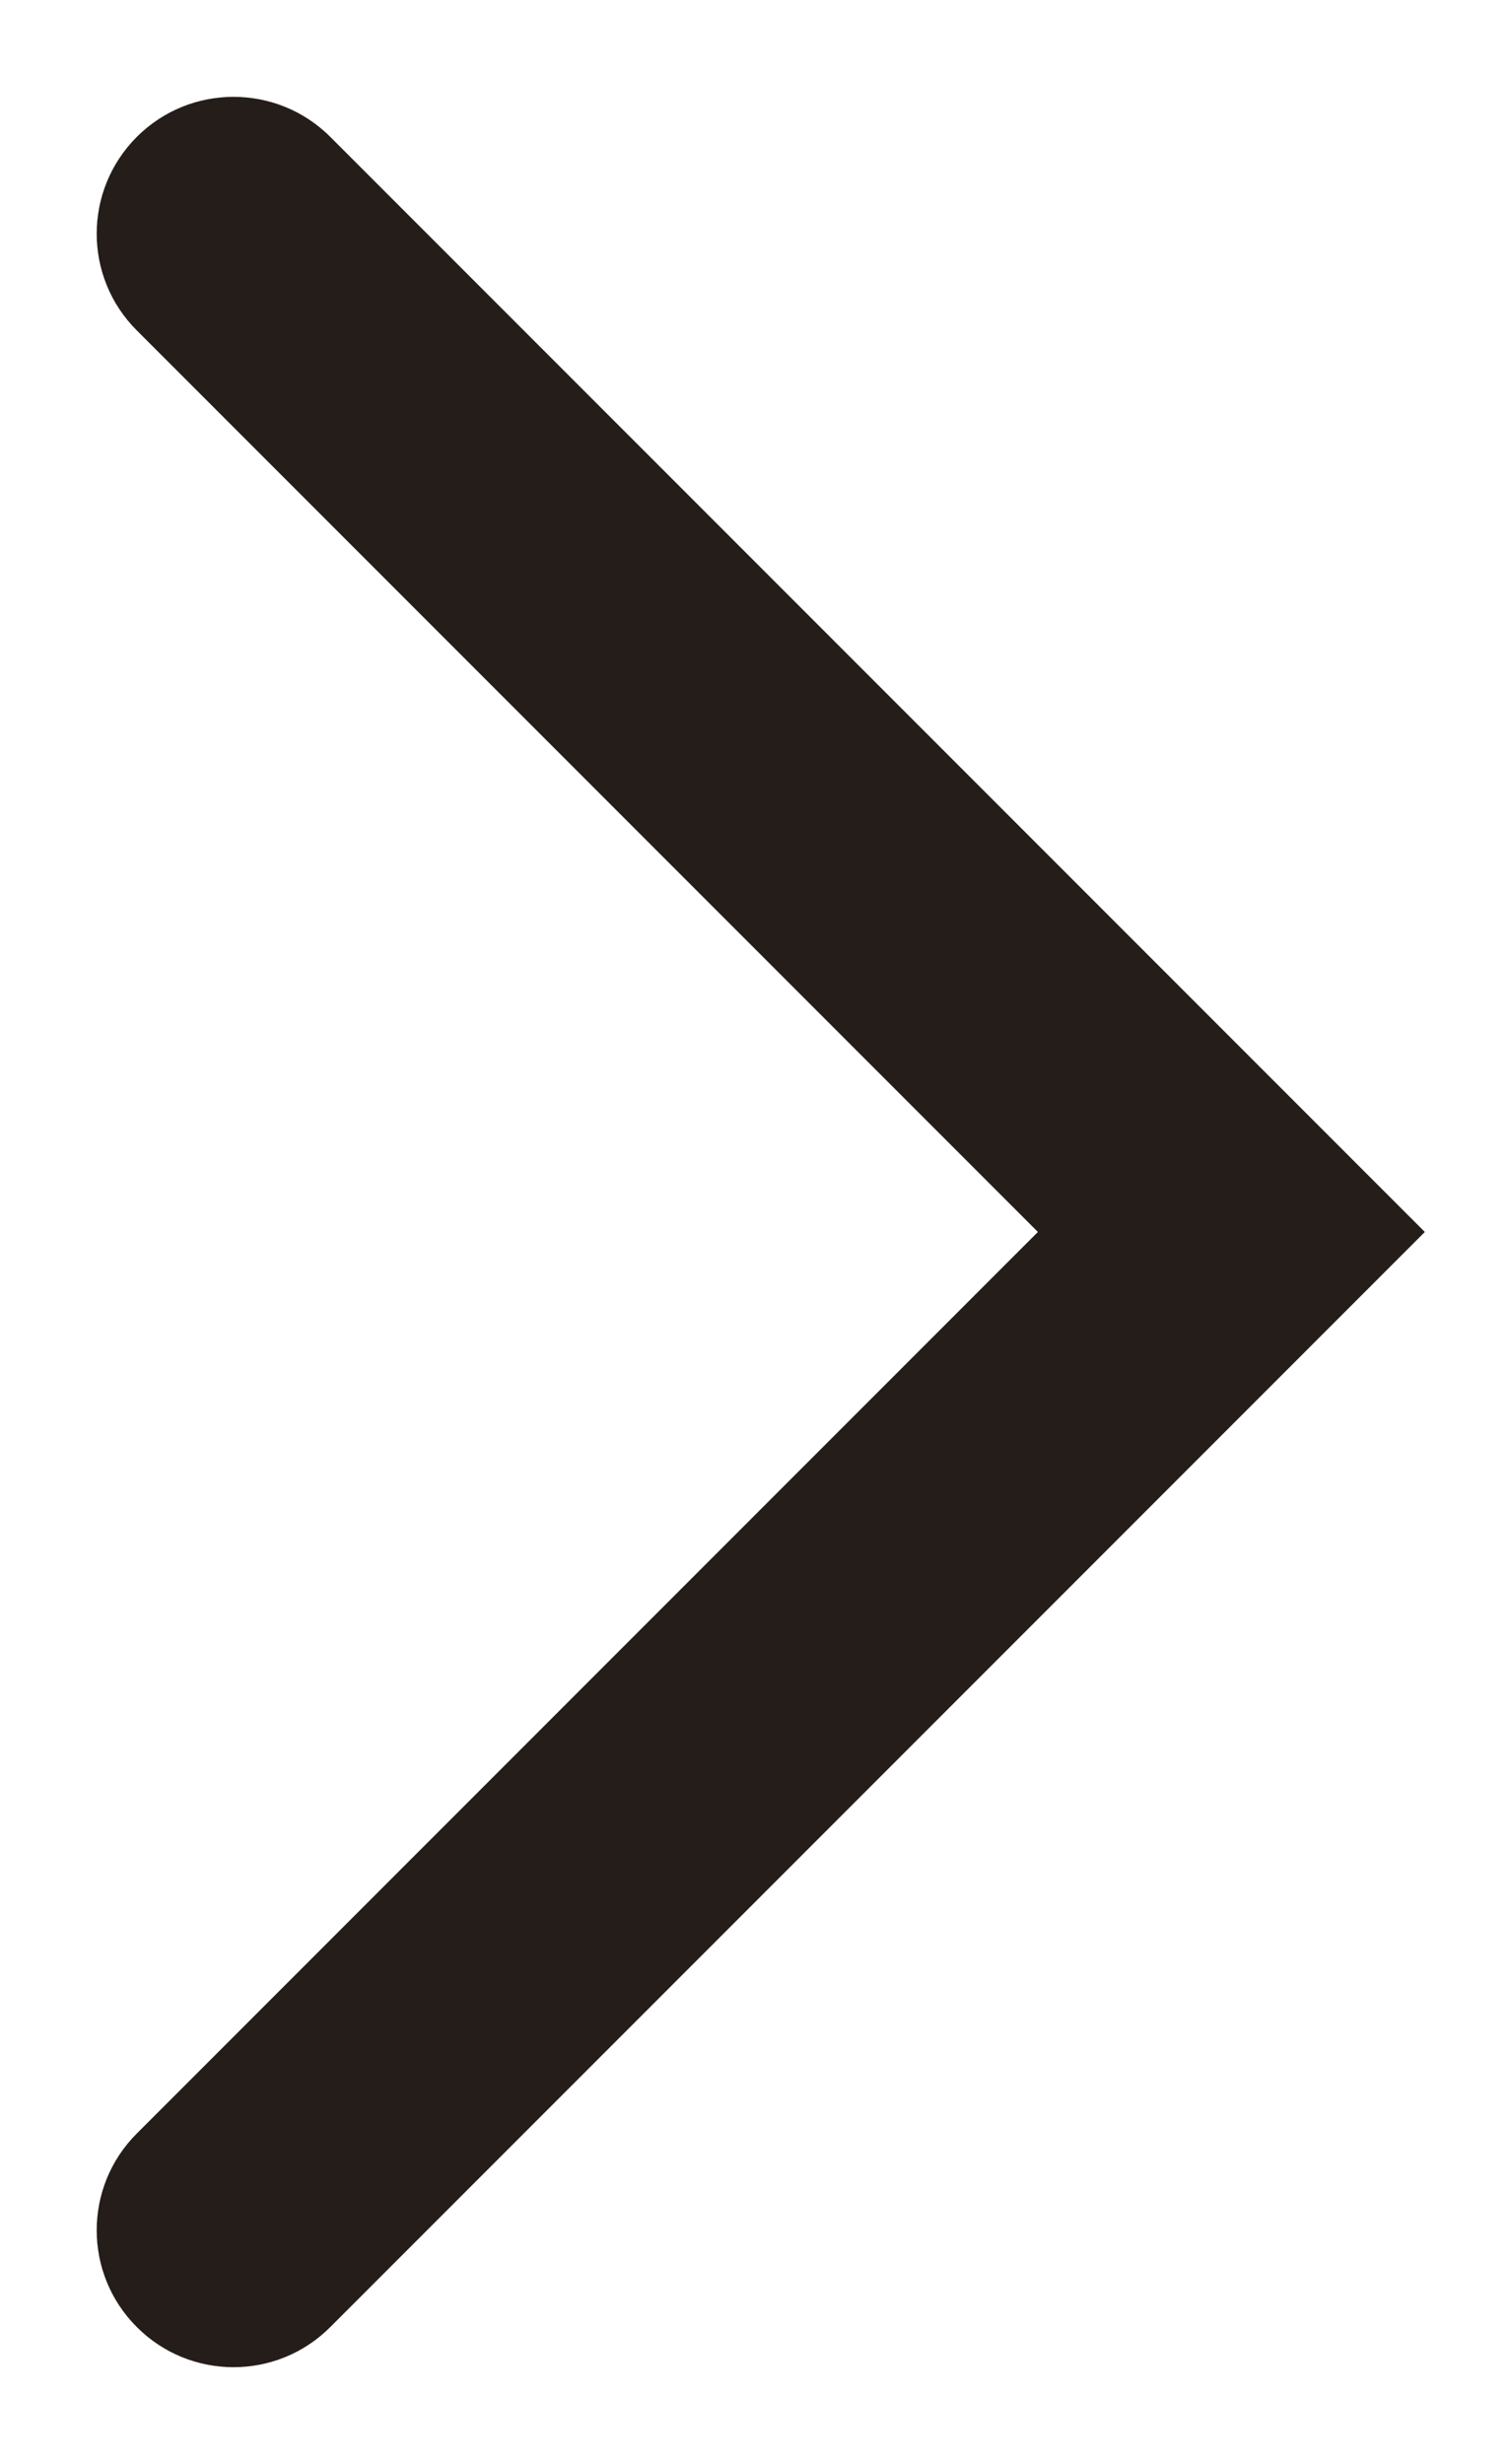 <svg width="11" height="18" viewBox="0 0 11 18" fill="none" xmlns="http://www.w3.org/2000/svg">
<path fill-rule="evenodd" clip-rule="evenodd" d="M7.586 9L1 15.586C0.609 15.976 0.609 16.61 1 17C1.39 17.391 2.024 17.391 2.414 17L10.414 9L2.414 1C2.024 0.61 1.39 0.61 1 1C0.609 1.391 0.609 2.024 1 2.414L7.586 9Z" fill="#251D1A"/>
</svg>
